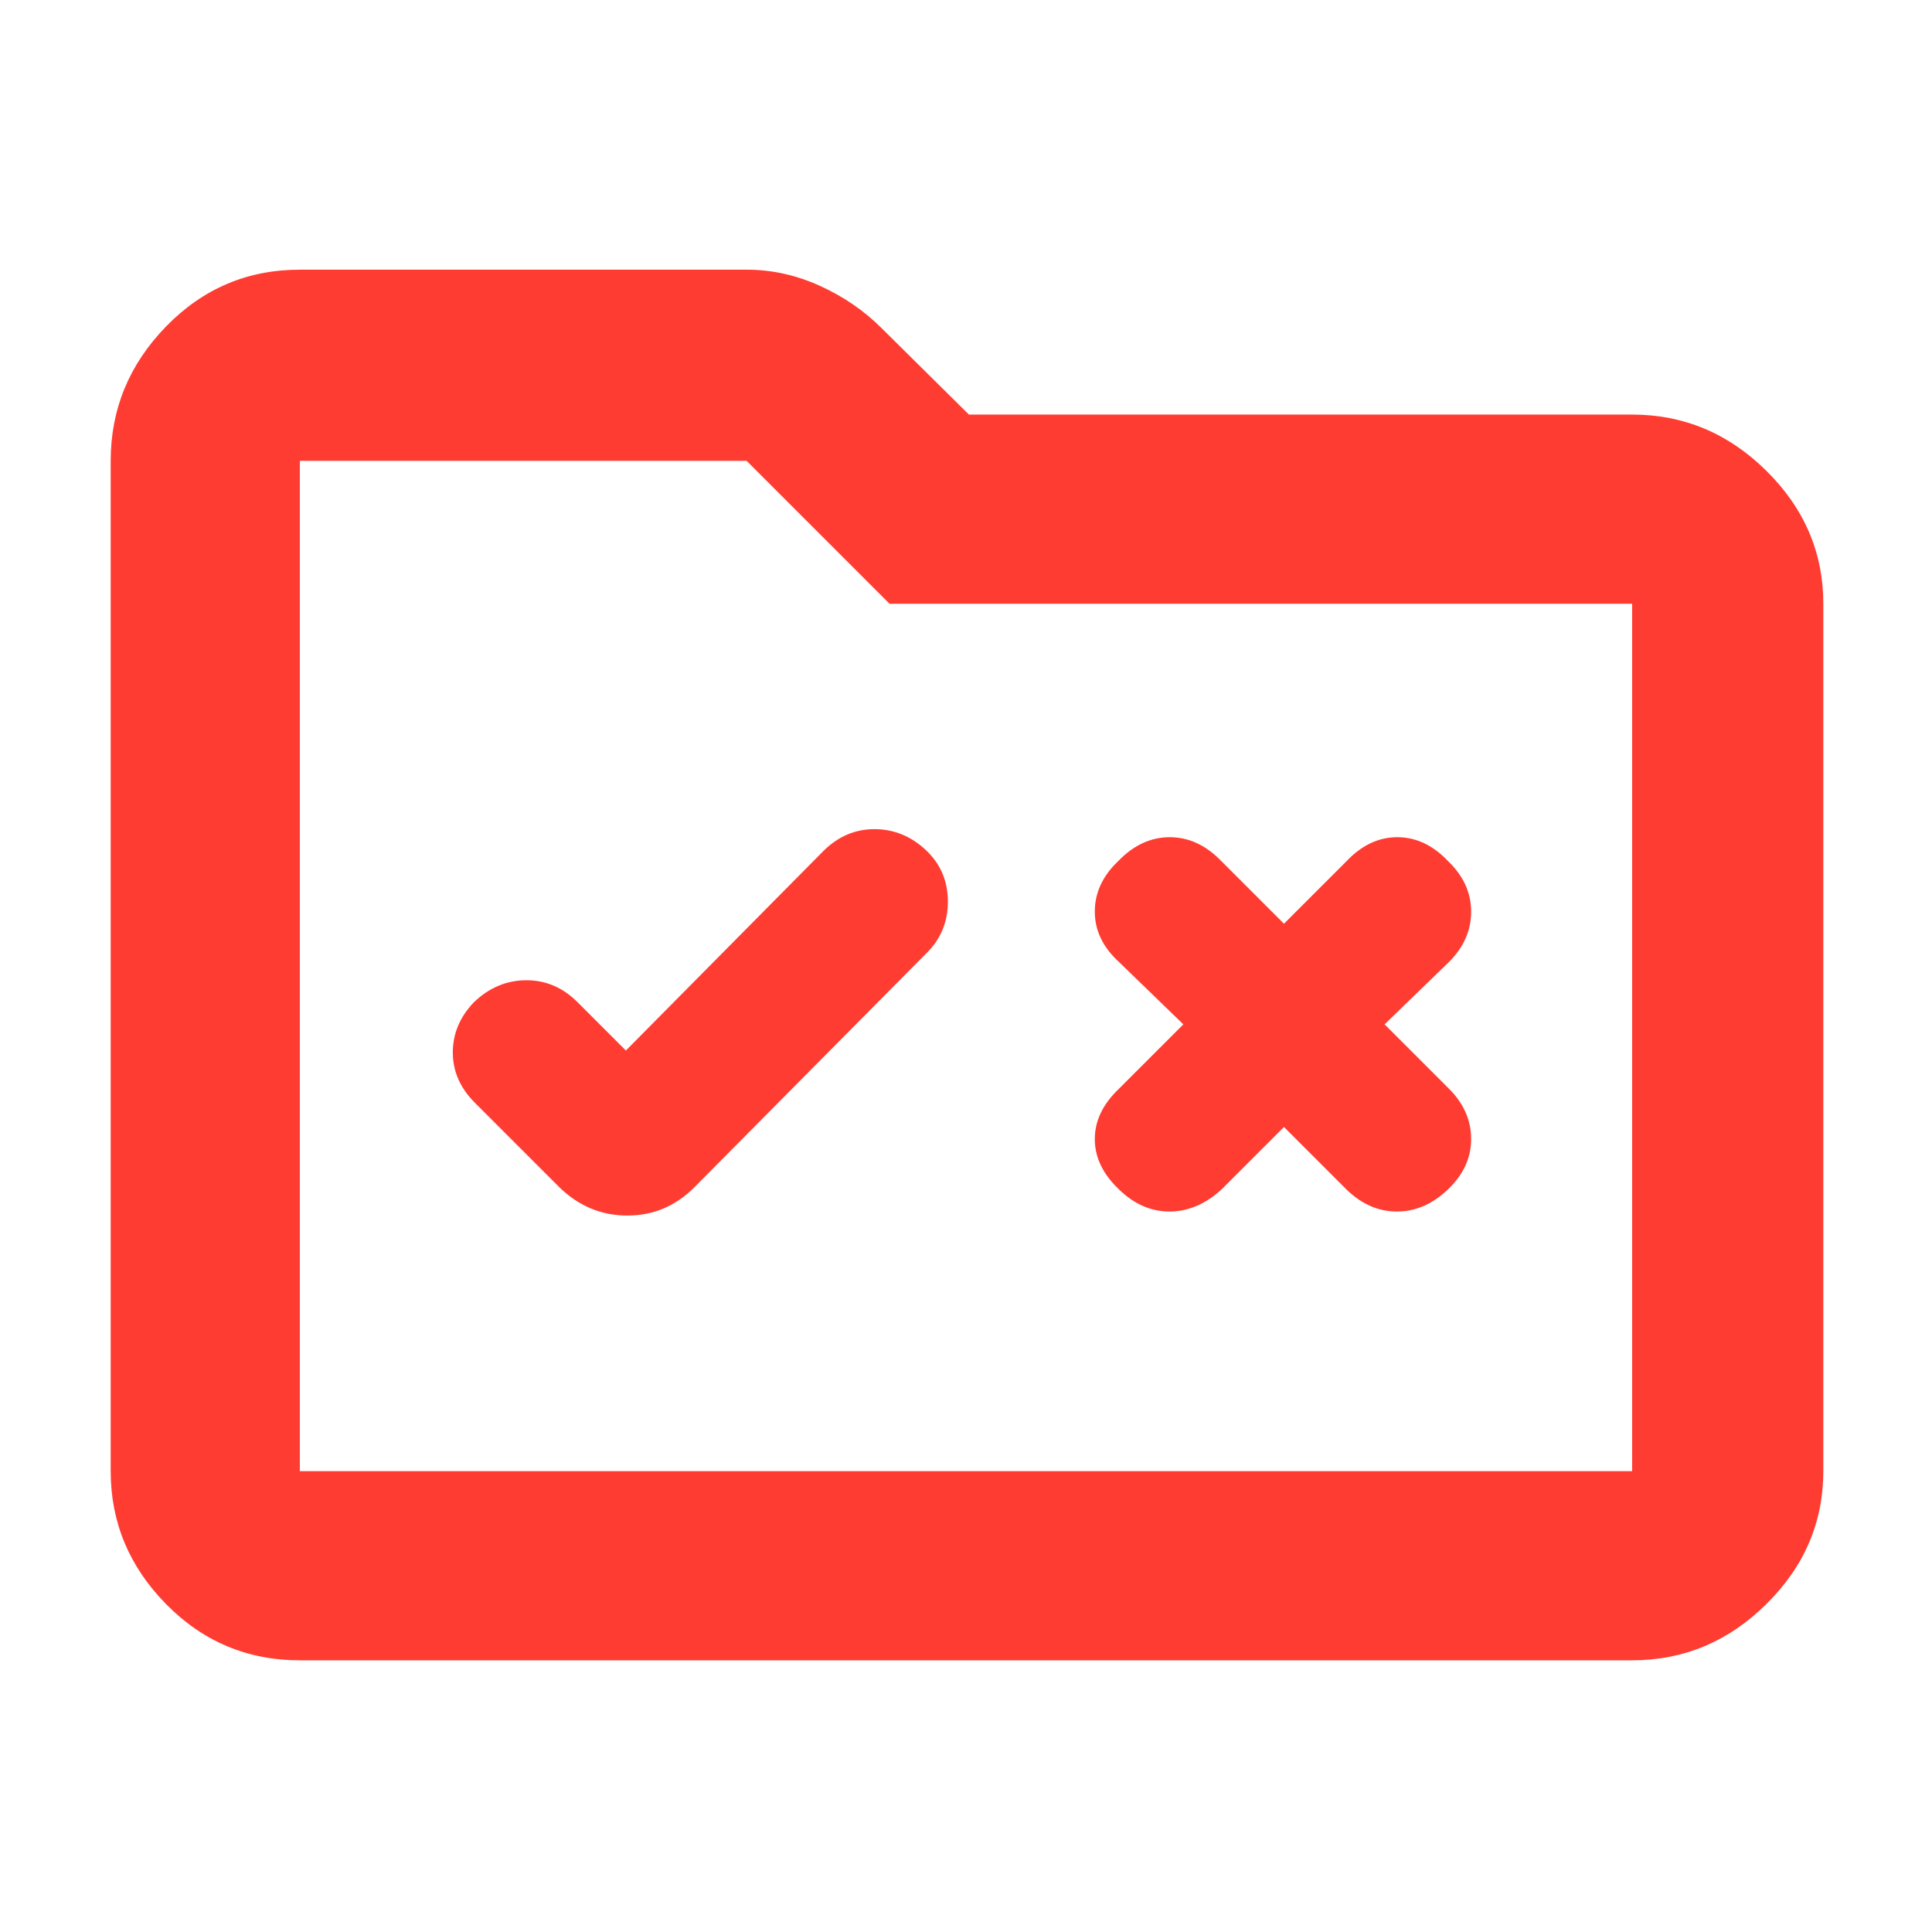 <svg xmlns="http://www.w3.org/2000/svg" height="48" viewBox="0 -960 960 960" width="48"><path fill="rgb(255, 60, 50)" d="m311-438-24-24q-11-11-25.62-10.92-14.62.08-25.97 11Q225-451 225-437q0 14 11 25l42 42q14.45 14 33.73 14Q331-356 345-370l115-116q11-10.57 11-25.99 0-15.42-11.05-25.72Q448.89-548 434.45-548 420-548 409-537l-98 99Zm327-63-31-31q-11.51-12-25.75-12t-25.74 12Q544-521 544-507t12 25l32 31-32 32q-12 11.41-12 25t12 25q11.27 11 25.13 11Q595-358 607-369l31-31 31 31q11.27 11 25.13 11 13.87 0 25.37-11 11.5-11 11.5-25t-11-25l-32-32 32-31q11-11 11-25t-11.34-25q-11.35-12-25.33-12-13.99 0-25.33 12l-31 31ZM149-135q-39.05 0-66.53-27.98Q55-190.95 55-229v-502q0-38.46 27.47-66.73Q109.95-826 149-826h222q18.69 0 36.34 8 17.66 8 30.75 21.09L481.45-754H811q38.46 0 66.73 27.97Q906-698.05 906-660v431q0 38.05-28.27 66.02Q849.46-135 811-135H149Zm0-94h662v-431H442l-71-71H149v502Zm0 0v-502 502Z"/></svg>